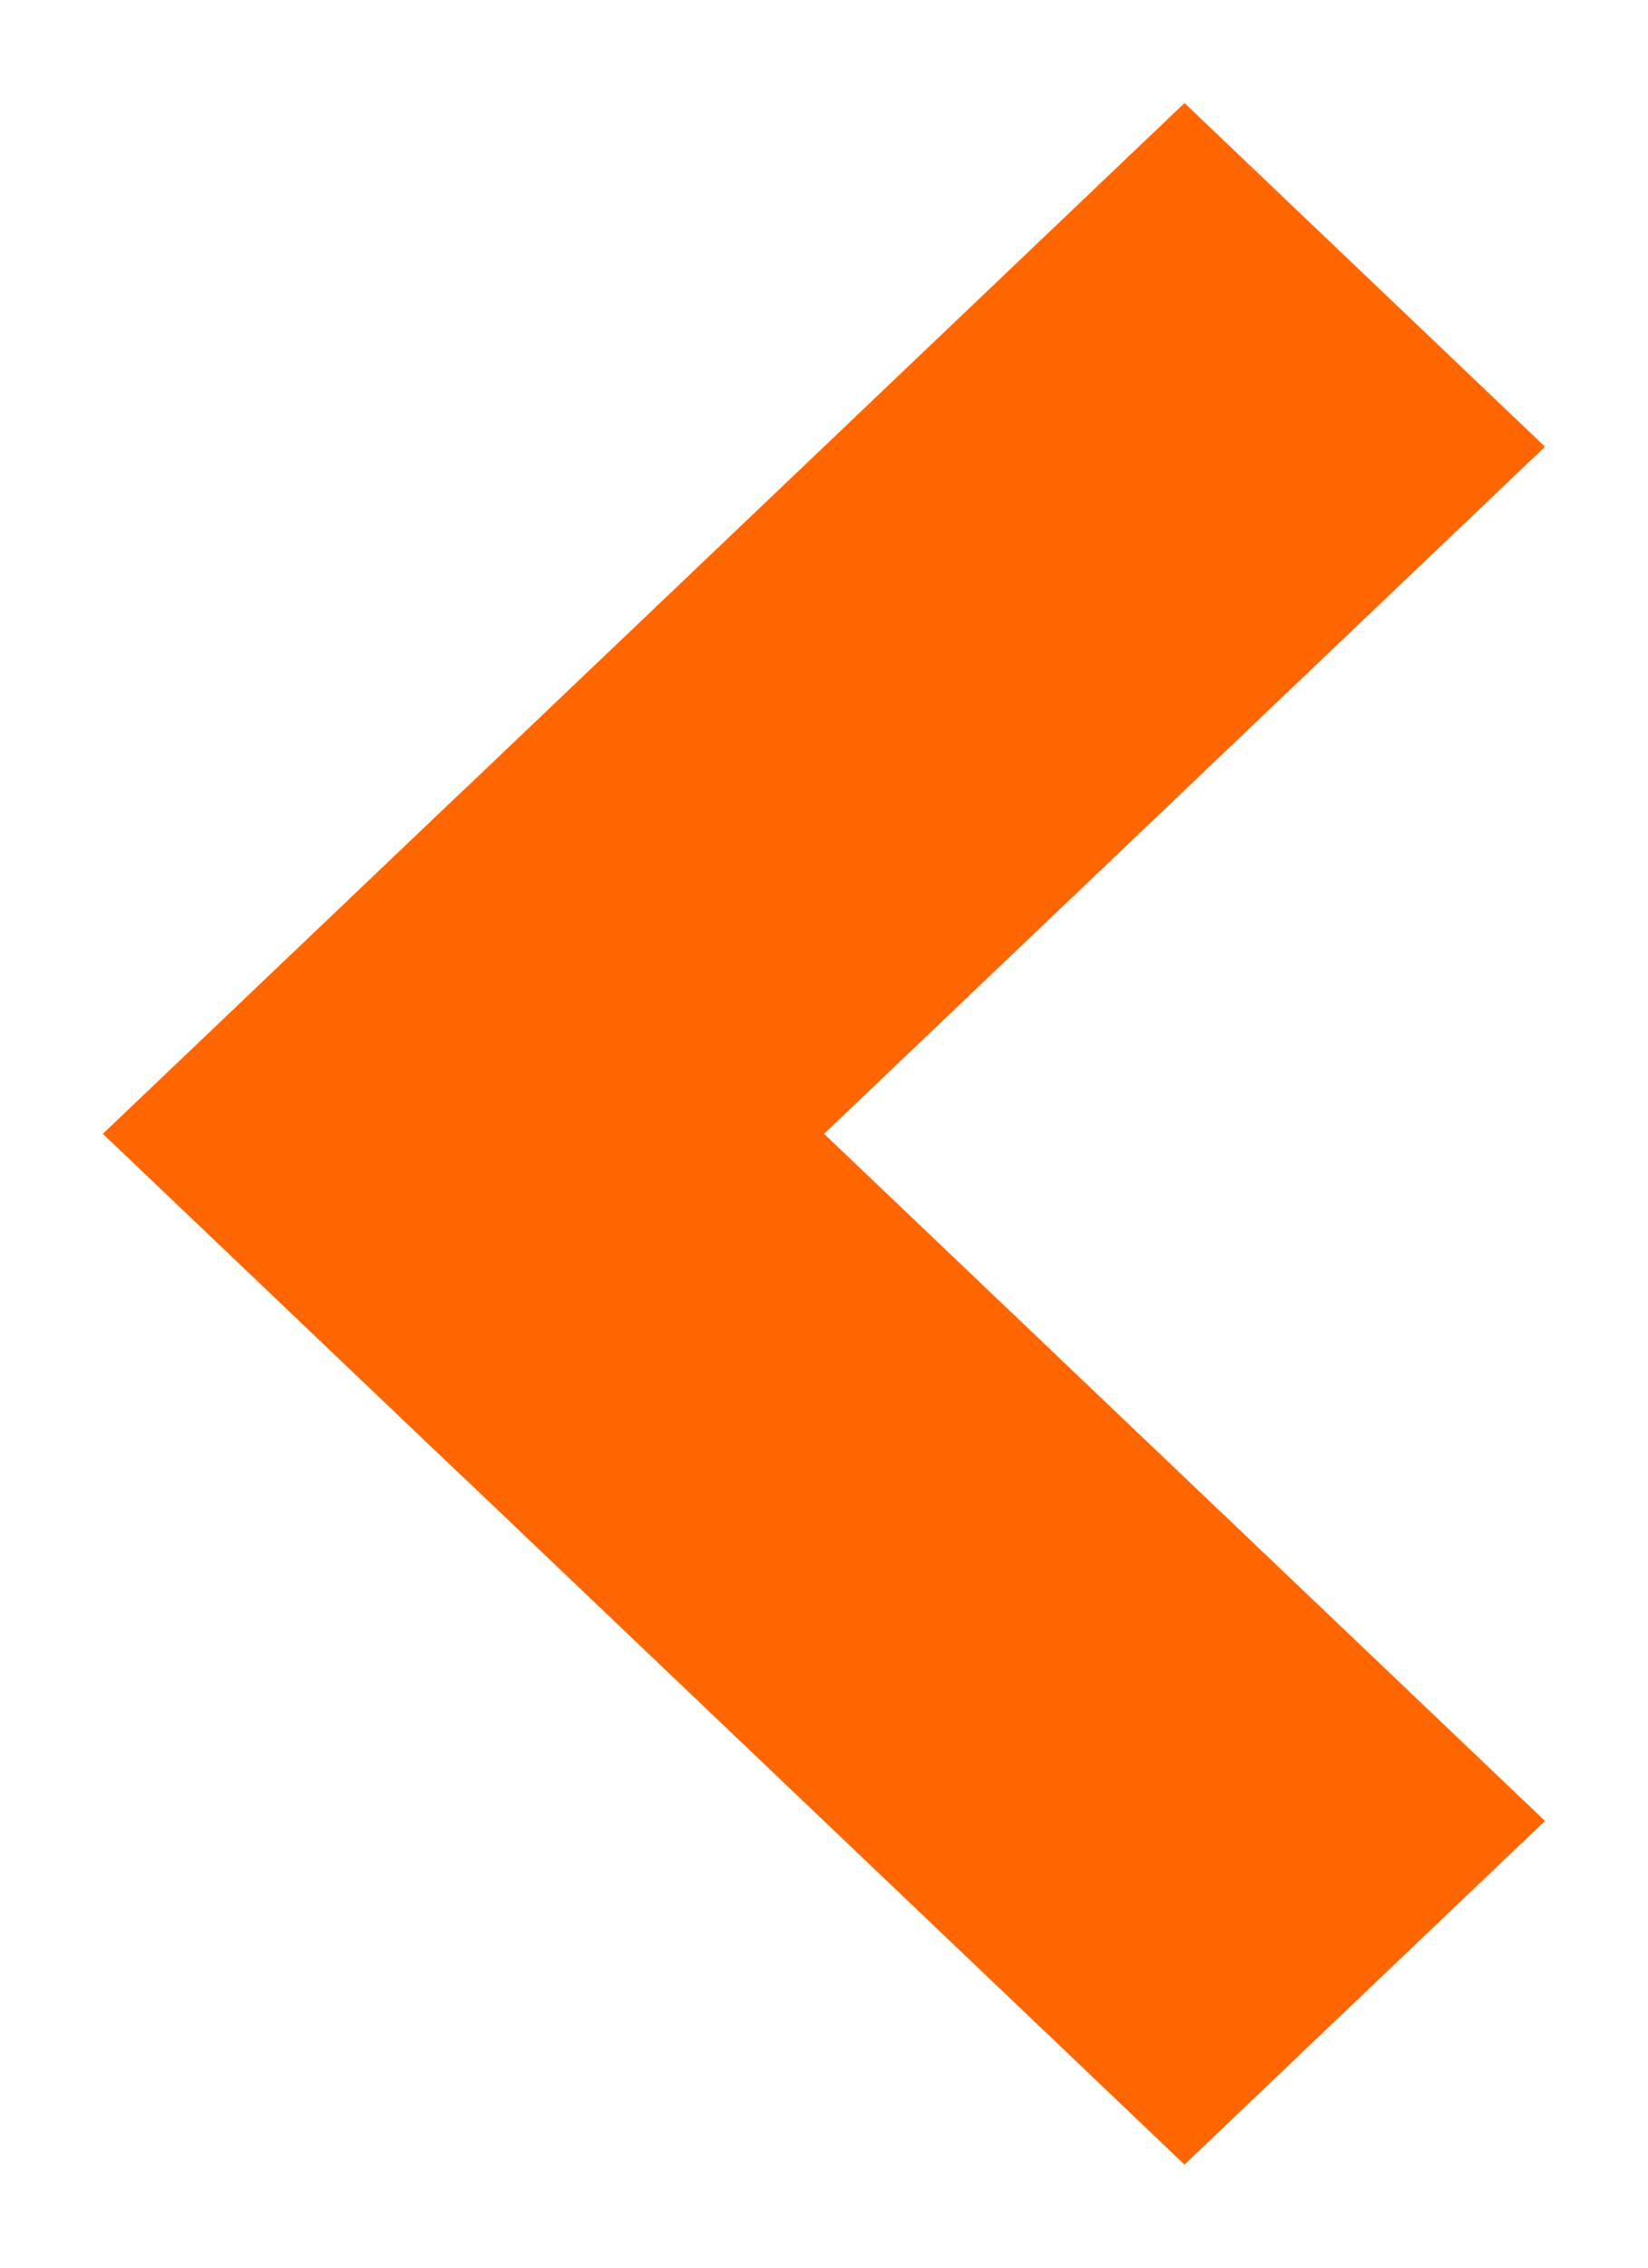                         <svg width="8" height="11" viewBox="0 0 8 11" fill="none" xmlns="http://www.w3.org/2000/svg">
                            <path d="M2.25 3.833L7.5 8.833L5.75 10.5L0.5 5.5L2.25 3.833Z" fill="#FF6600" />
                            <path d="M0.5 5.5L5.75 0.5L7.5 2.167L2.25 7.167L0.5 5.5Z" fill="#FF6600" />
                        </svg>
